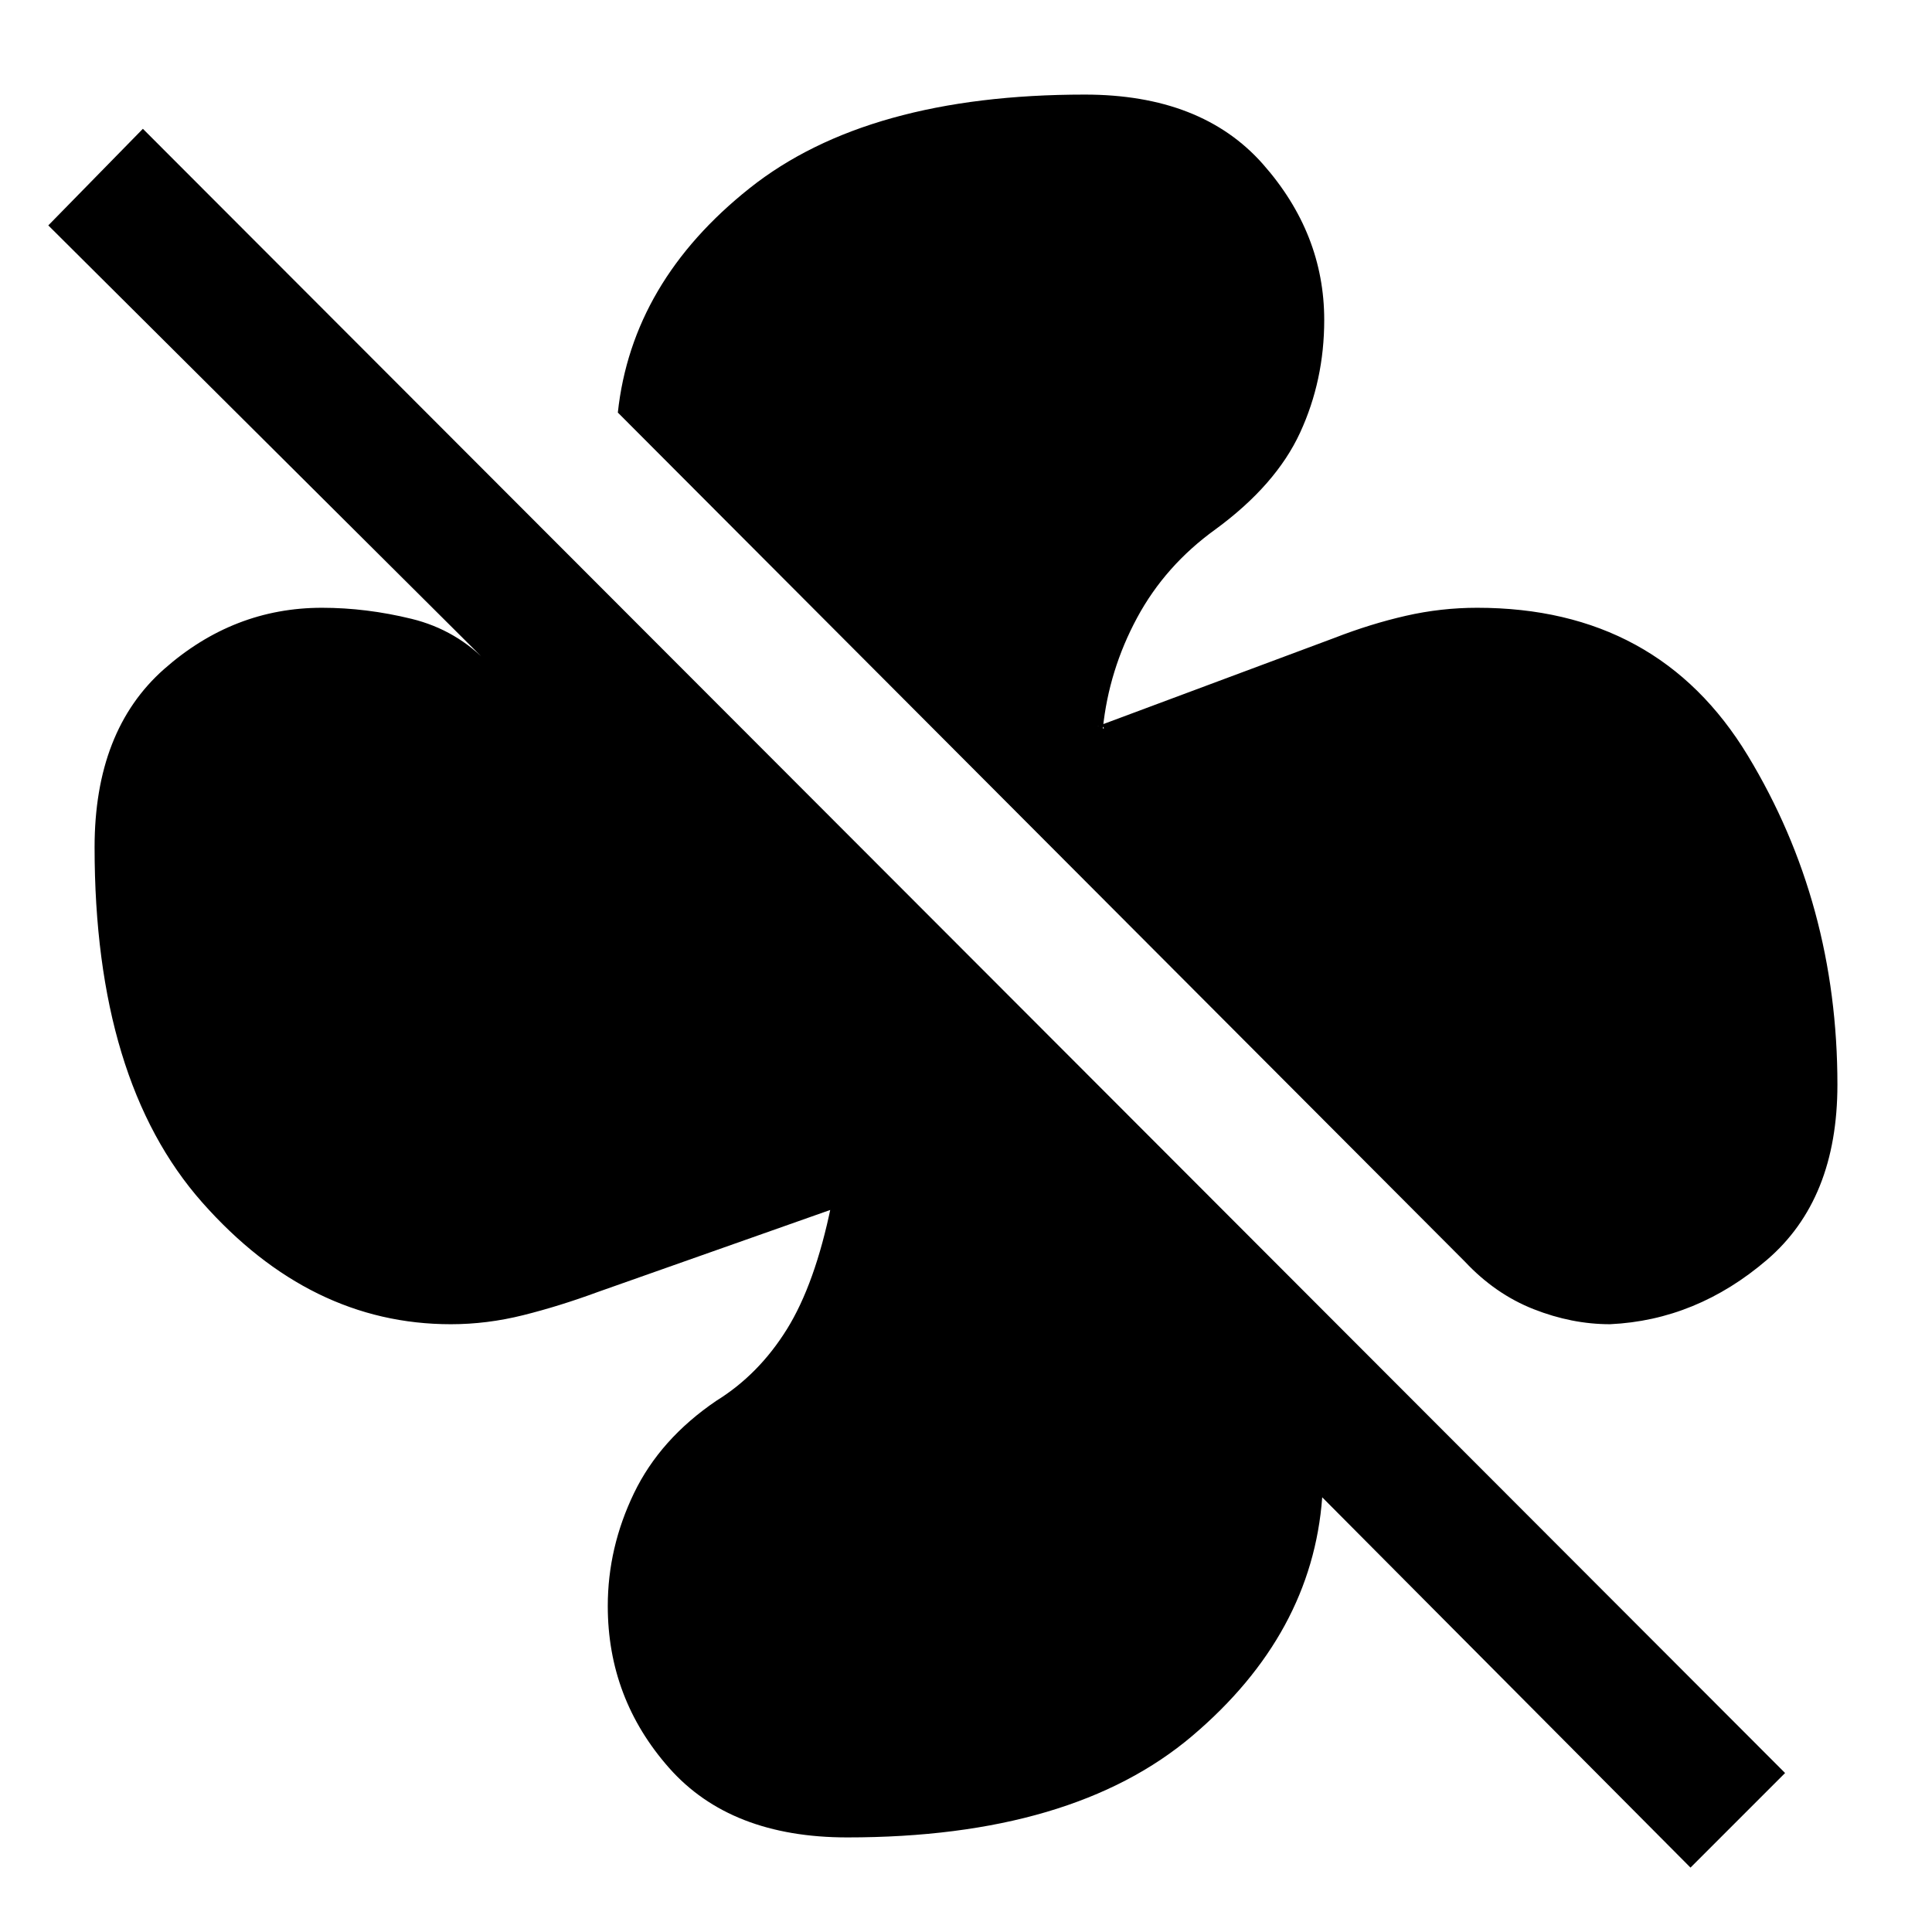 <svg xmlns="http://www.w3.org/2000/svg" height="48" width="48"><path d="M45.65 26.95q0 2.85-1.75 4.35-1.75 1.5-3.9 1.6-.95 0-1.9-.375t-1.7-1.175l-21.05-21.1Q15.7 7 18.625 4.675T26.95 2.35q2.9 0 4.425 1.725T32.9 7.95q0 1.5-.6 2.8-.6 1.3-2.1 2.4-1.25.9-1.95 2.2-.7 1.3-.85 2.75.05 0 0-.05t-.15 0l5.9-2.2q.9-.35 1.775-.55.875-.2 1.775-.2 4.5 0 6.725 3.675 2.225 3.675 2.225 8.175ZM42 46.4l-9.15-9.2q-.25 3.4-3.225 5.925T21.05 45.65q-2.9 0-4.425-1.725T15.1 39.9q0-1.45.65-2.8.65-1.35 2.05-2.3 1.05-.65 1.75-1.775t1.1-3.075q0-.05.05-.025t.1.075l-5.95 2.1q-.95.35-1.85.575-.9.225-1.8.225-3.5 0-6.175-3.025T2.35 21.05q0-2.9 1.725-4.425T8 15.1q1.1 0 2.225.275T12.15 16.5L1.2 5.6l2.35-2.4 40.8 40.85Z"/></svg>
